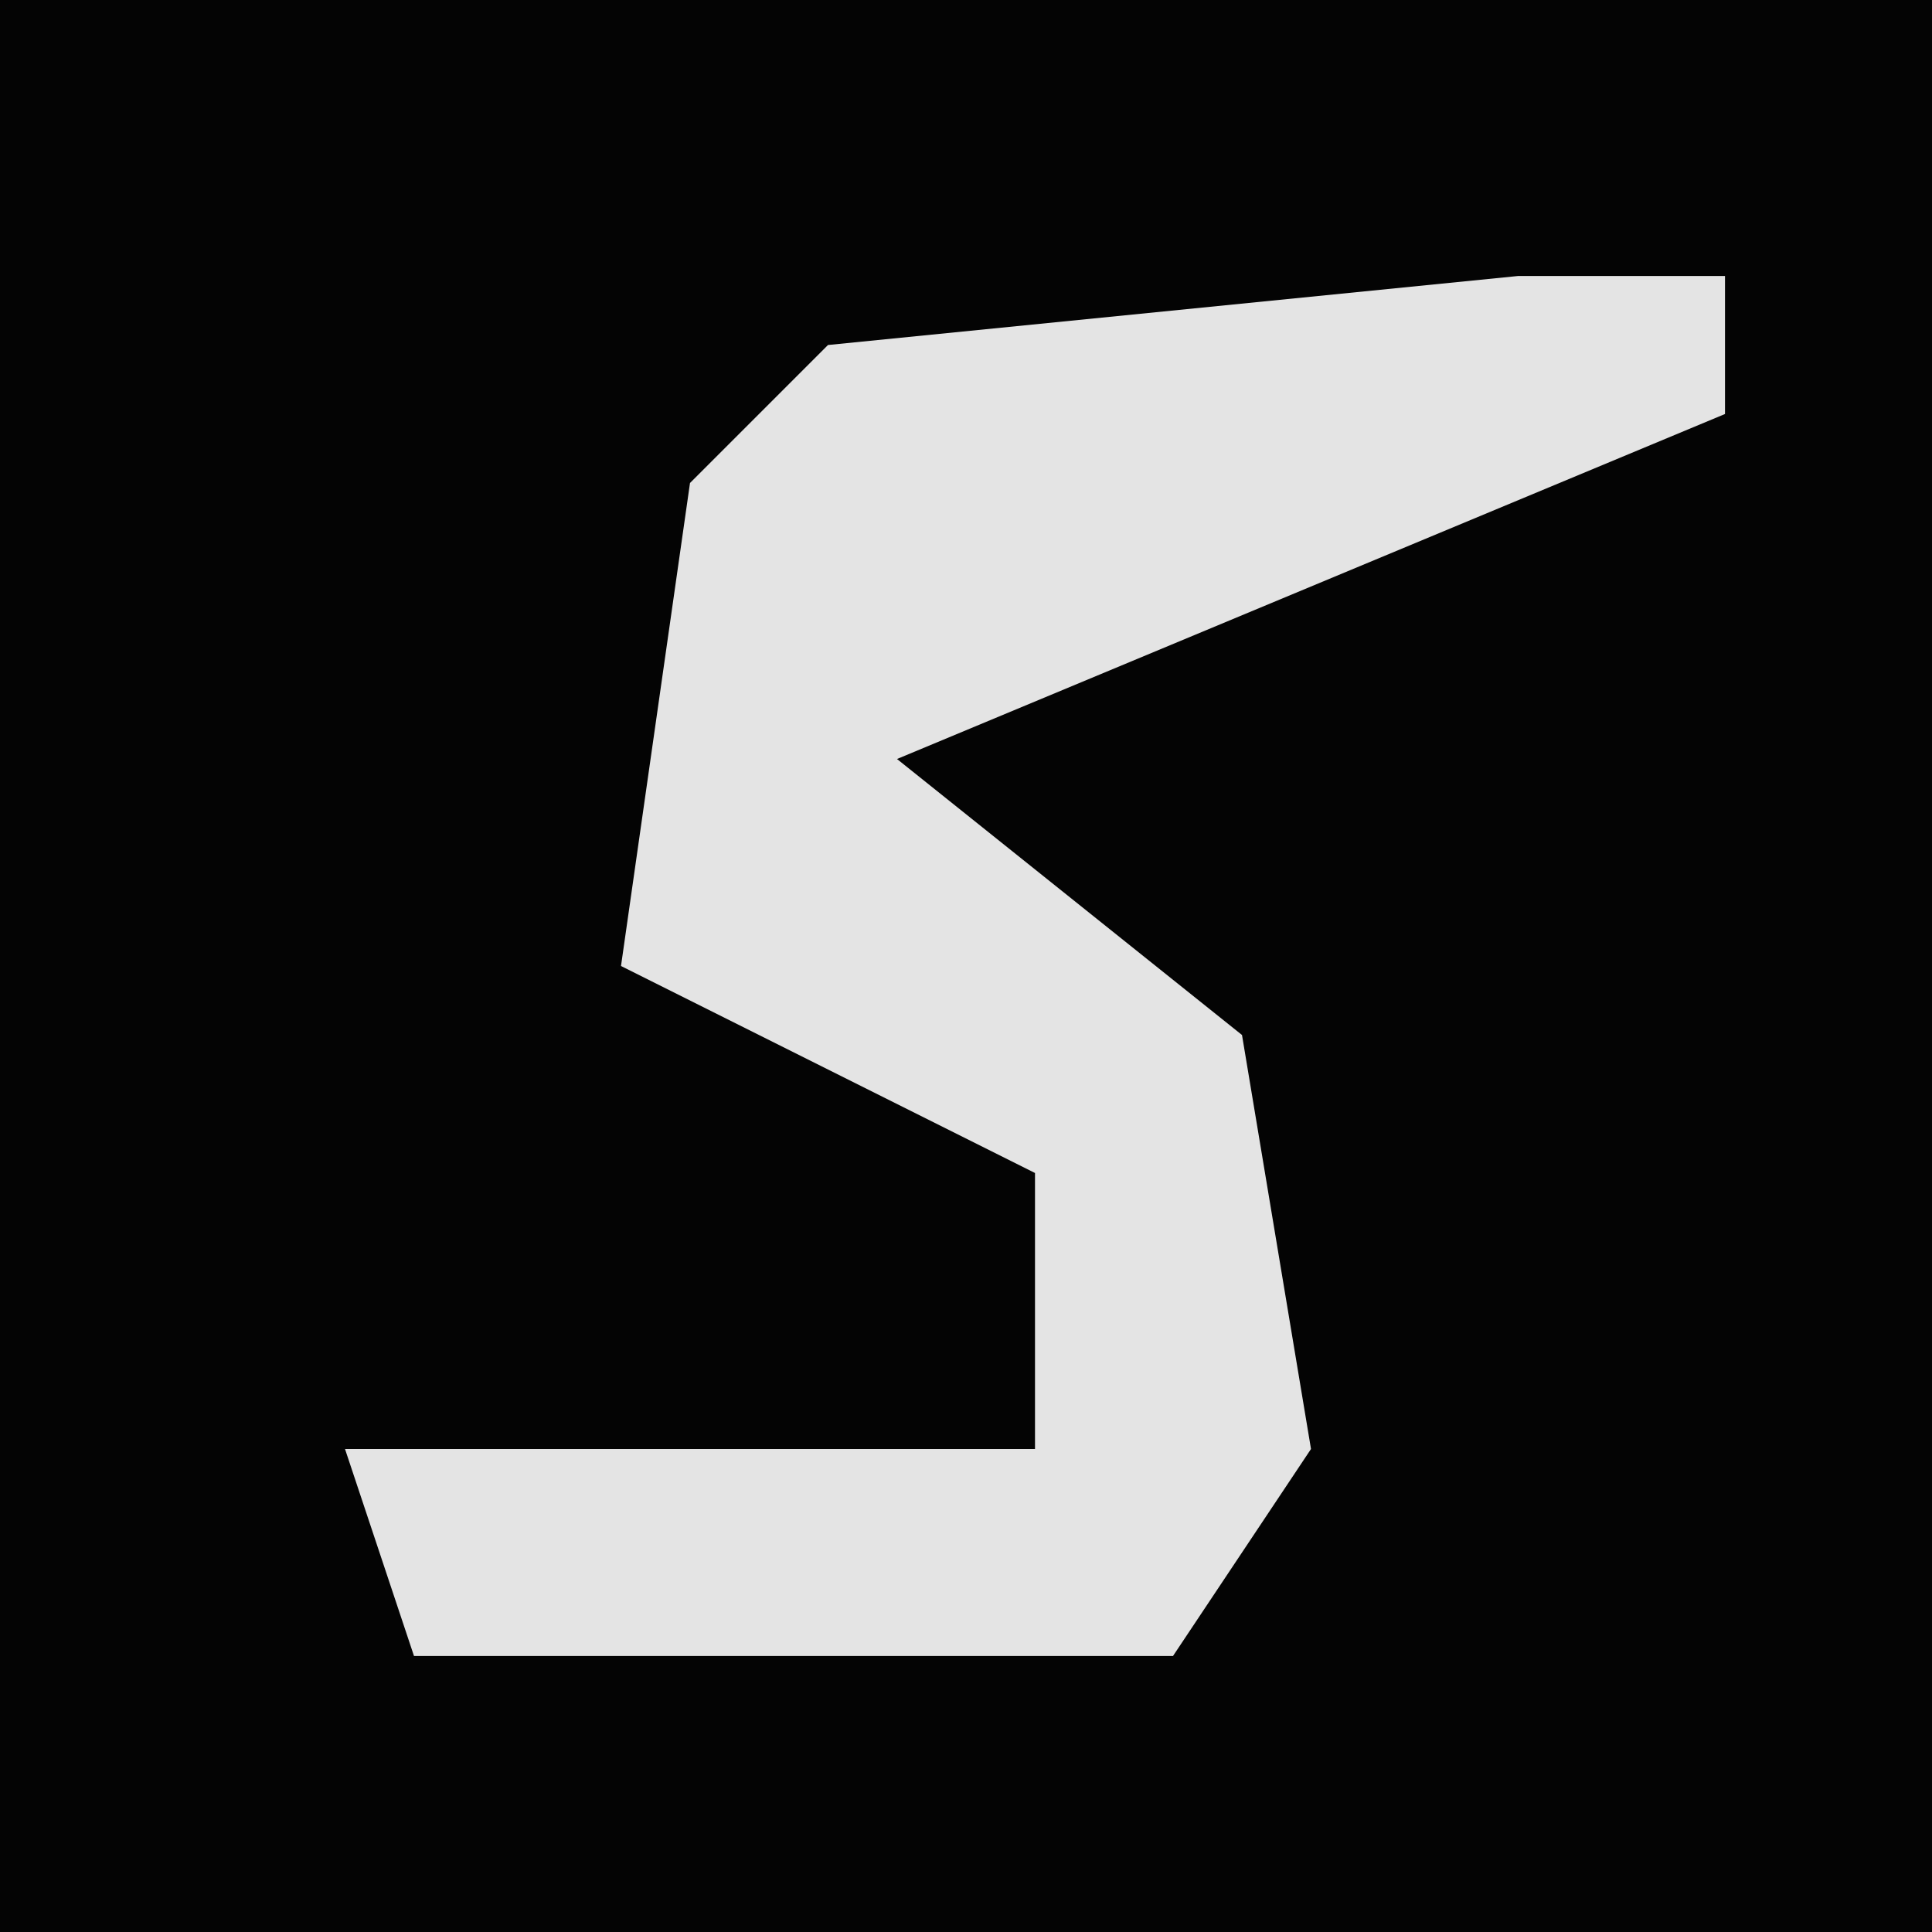 <?xml version="1.0" encoding="UTF-8"?>
<svg version="1.1" xmlns="http://www.w3.org/2000/svg" width="28" height="28">
<path d="M0,0 L28,0 L28,28 L0,28 Z " fill="#040404" transform="translate(0,0)"/>
<path d="M0,0 L3,0 L3,2 L-9,7 L-4,11 L-3,17 L-5,20 L-16,20 L-17,17 L-7,17 L-7,13 L-13,10 L-12,3 L-10,1 Z " fill="#E4E4E4" transform="translate(22,4)"/>
</svg>

